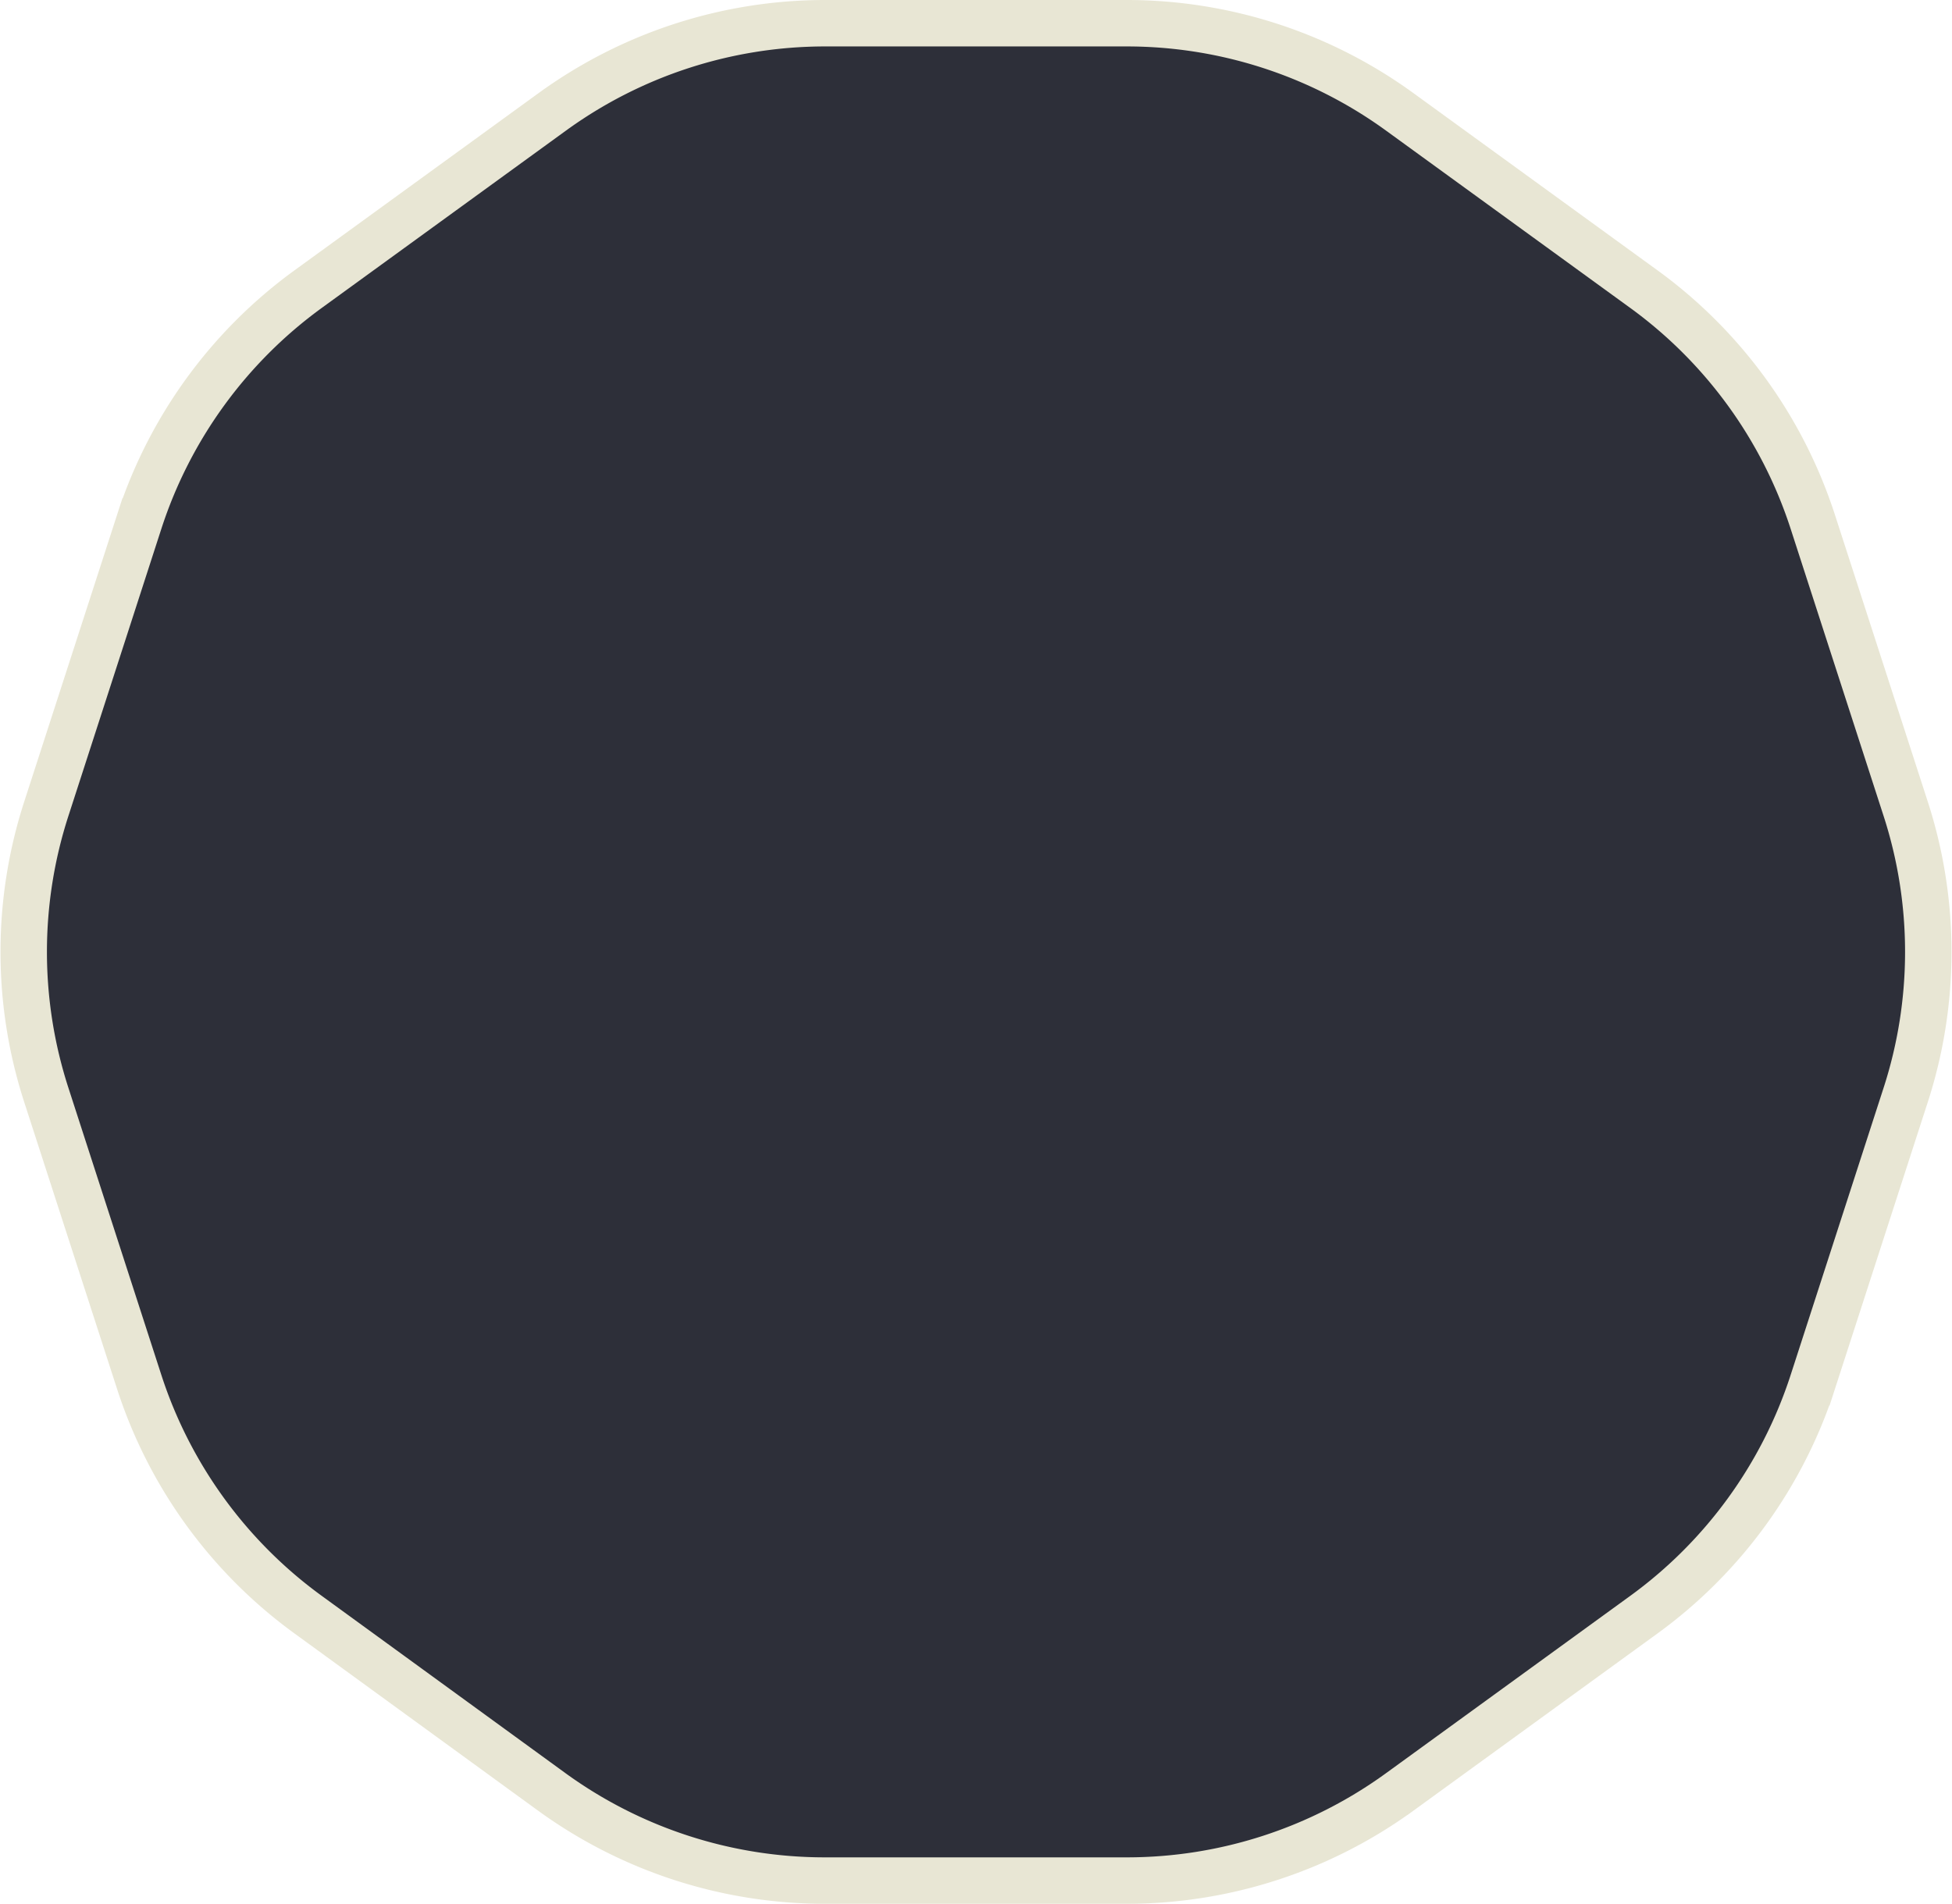 <svg xmlns="http://www.w3.org/2000/svg" width="42.03" height="41" viewBox="0 0 42.03 41">
	<defs>
		<style>.cls-84{fill:#2d2f39;stroke:#e8e6d4;stroke-miterlimit:10;}</style>
	</defs>
	<title>84</title>
	<path class="cls-84" d="M30.14,2.41,35.4,6.23a10,10,0,0,1,3.63,5l2,6.18a10,10,0,0,1,0,6.18l-2,6.18a10,10,0,0,1-3.63,5l-5.26,3.82a10,10,0,0,1-5.88,1.91h-6.5a10,10,0,0,1-5.88-1.91L6.63,34.77a10,10,0,0,1-3.63-5L1,23.59a10,10,0,0,1,0-6.18l2-6.18a10,10,0,0,1,3.63-5l5.26-3.82A10,10,0,0,1,17.77.5h6.5A10,10,0,0,1,30.14,2.41Z"/>
</svg>

